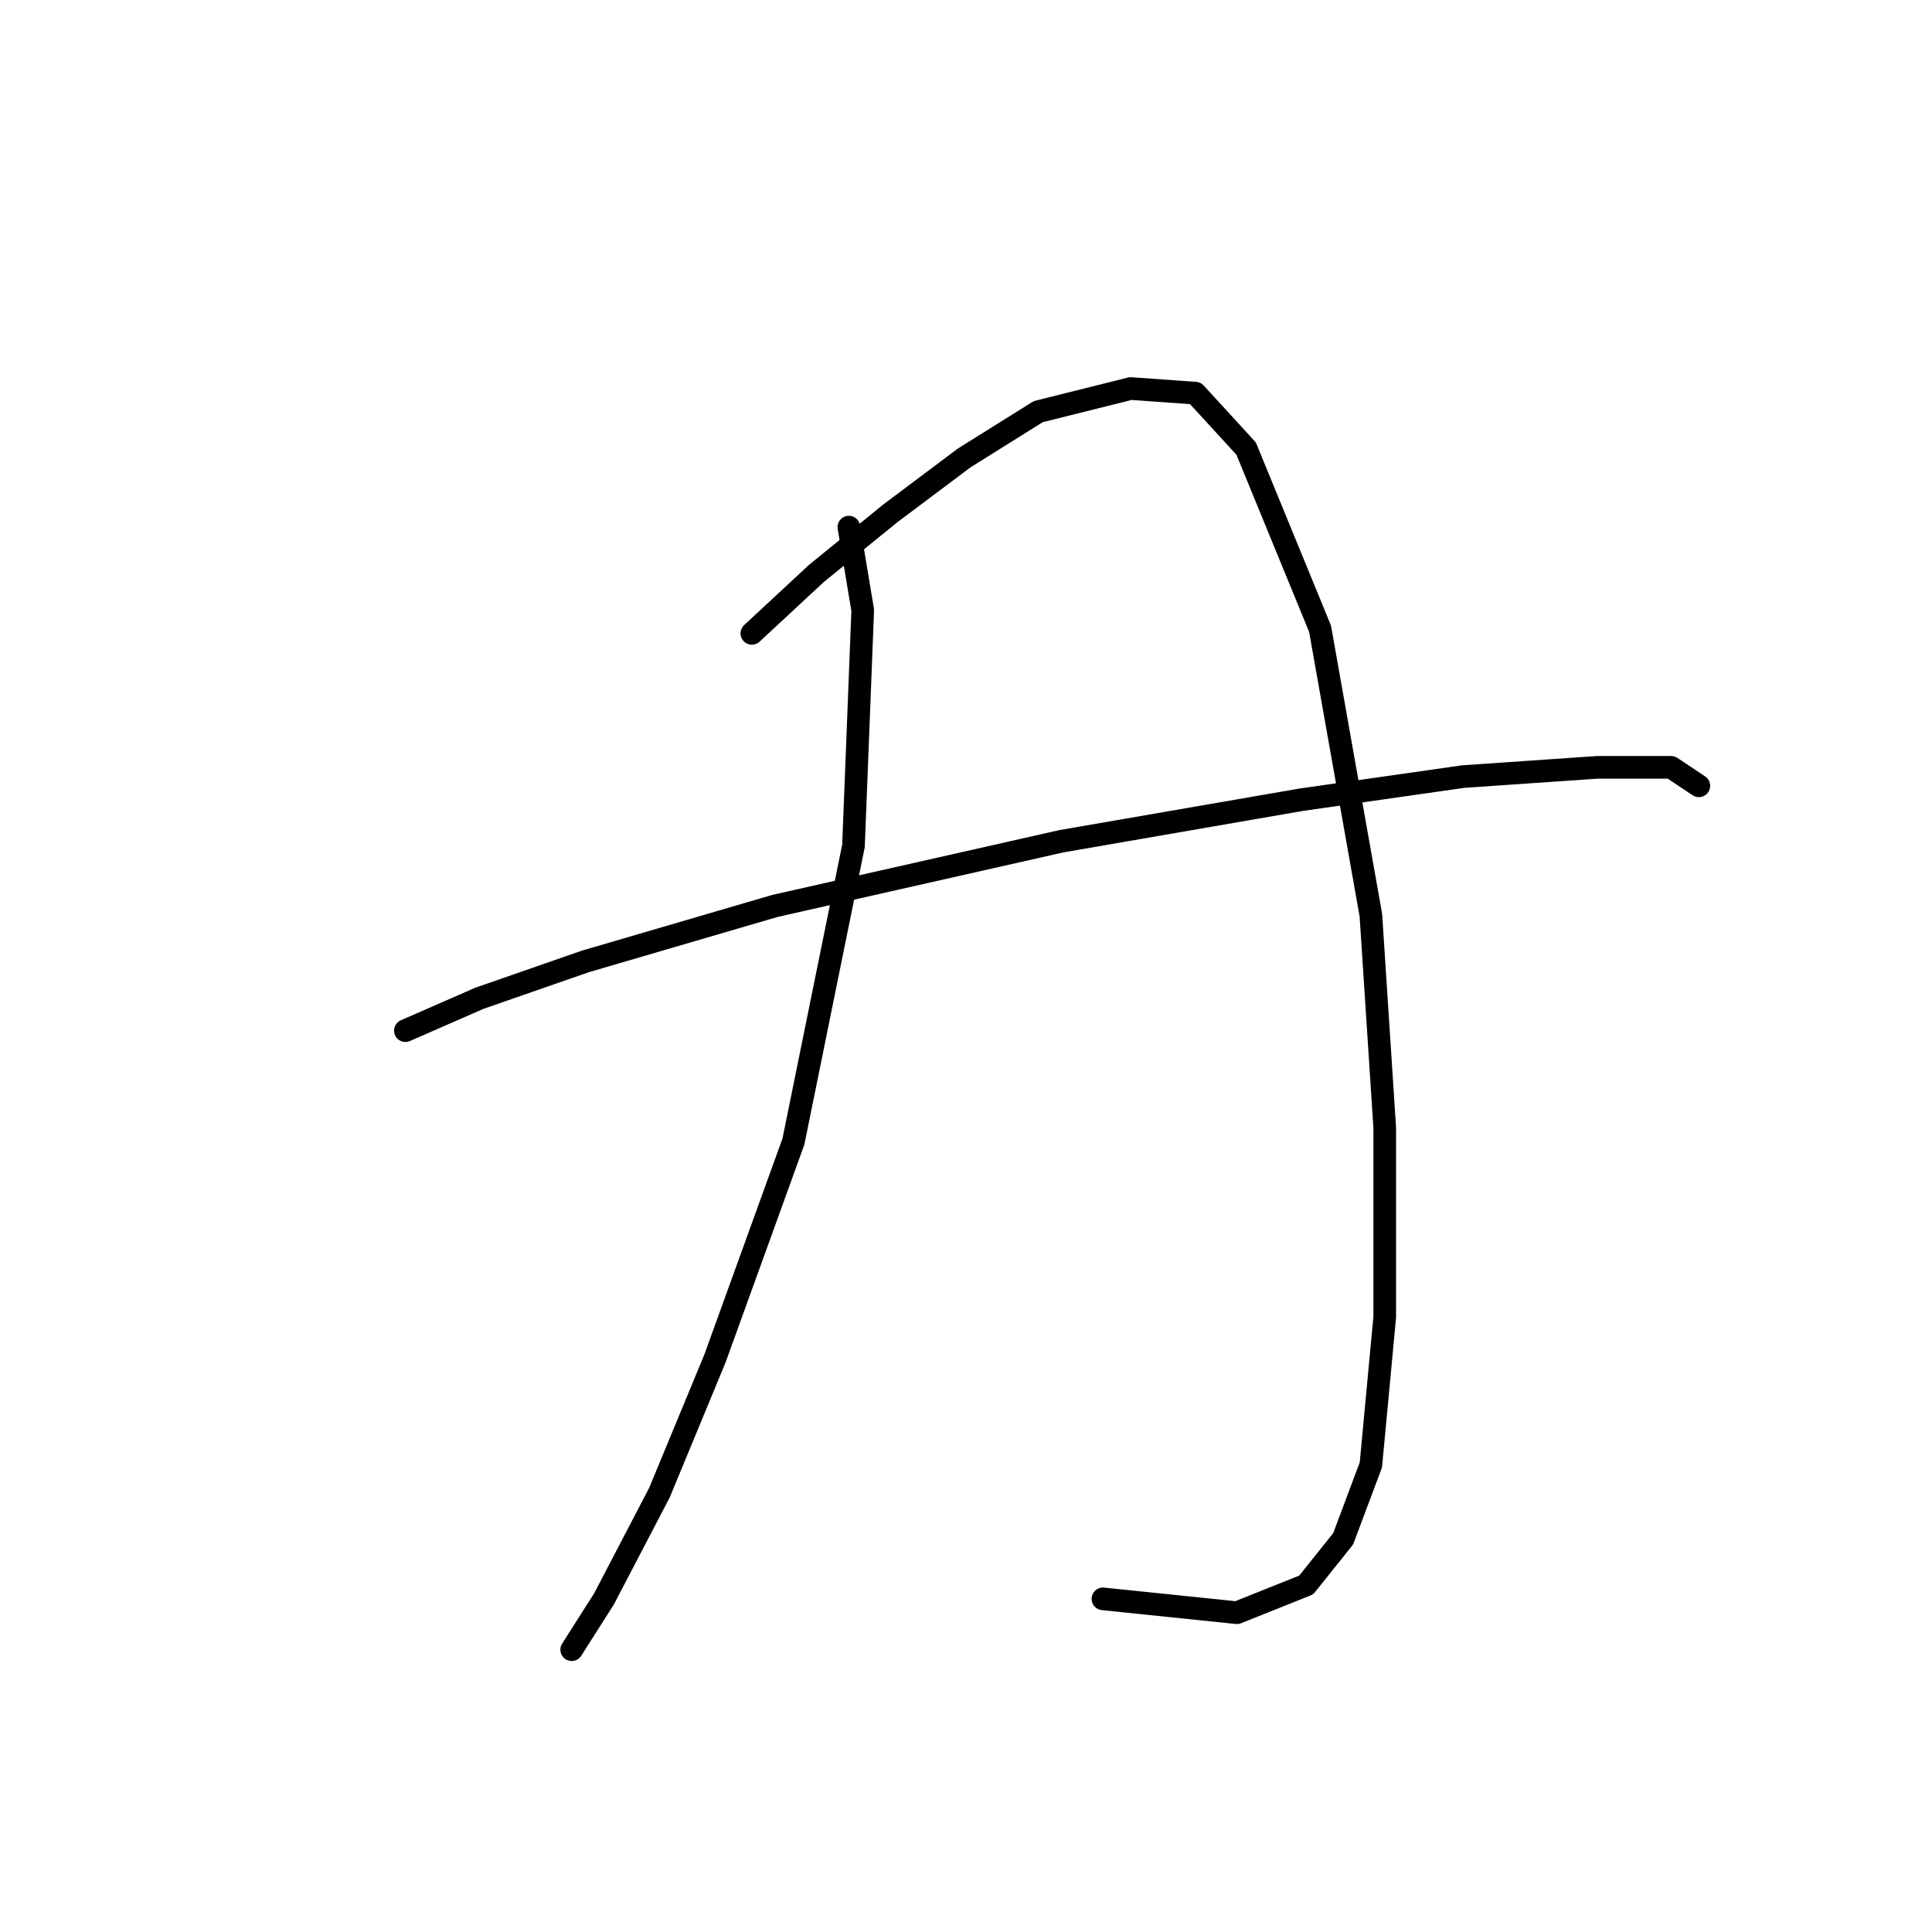 <?xml version="1.0" standalone="no"?>
    <svg width="256" height="256" xmlns="http://www.w3.org/2000/svg" version="1.1">
    <polyline stroke="black" stroke-width="3" stroke-linecap="round" fill="transparent" stroke-linejoin="round" points="112.479 69.847 114.316 80.865 113.091 112.082 105.134 151.258 94.728 180.027 87.383 197.778 80.037 211.857 75.753 218.59 75.753 218.59 " />
        <polyline stroke="black" stroke-width="3" stroke-linecap="round" fill="transparent" stroke-linejoin="round" points="99.625 83.925 108.195 75.968 117.988 68.01 127.782 60.665 137.576 54.544 149.818 51.483 158.388 52.095 165.121 59.441 174.915 83.313 181.648 121.264 183.484 149.421 183.484 174.518 181.648 194.106 177.975 203.899 173.079 210.021 163.897 213.693 146.146 211.857 146.146 211.857 " />
        <polyline stroke="black" stroke-width="3" stroke-linecap="round" fill="transparent" stroke-linejoin="round" points="53.716 136.567 63.51 132.282 77.589 127.385 102.686 120.04 140.637 111.47 172.466 105.961 193.89 102.901 211.642 101.677 221.436 101.677 225.108 104.125 225.108 104.125 " />
        </svg>
